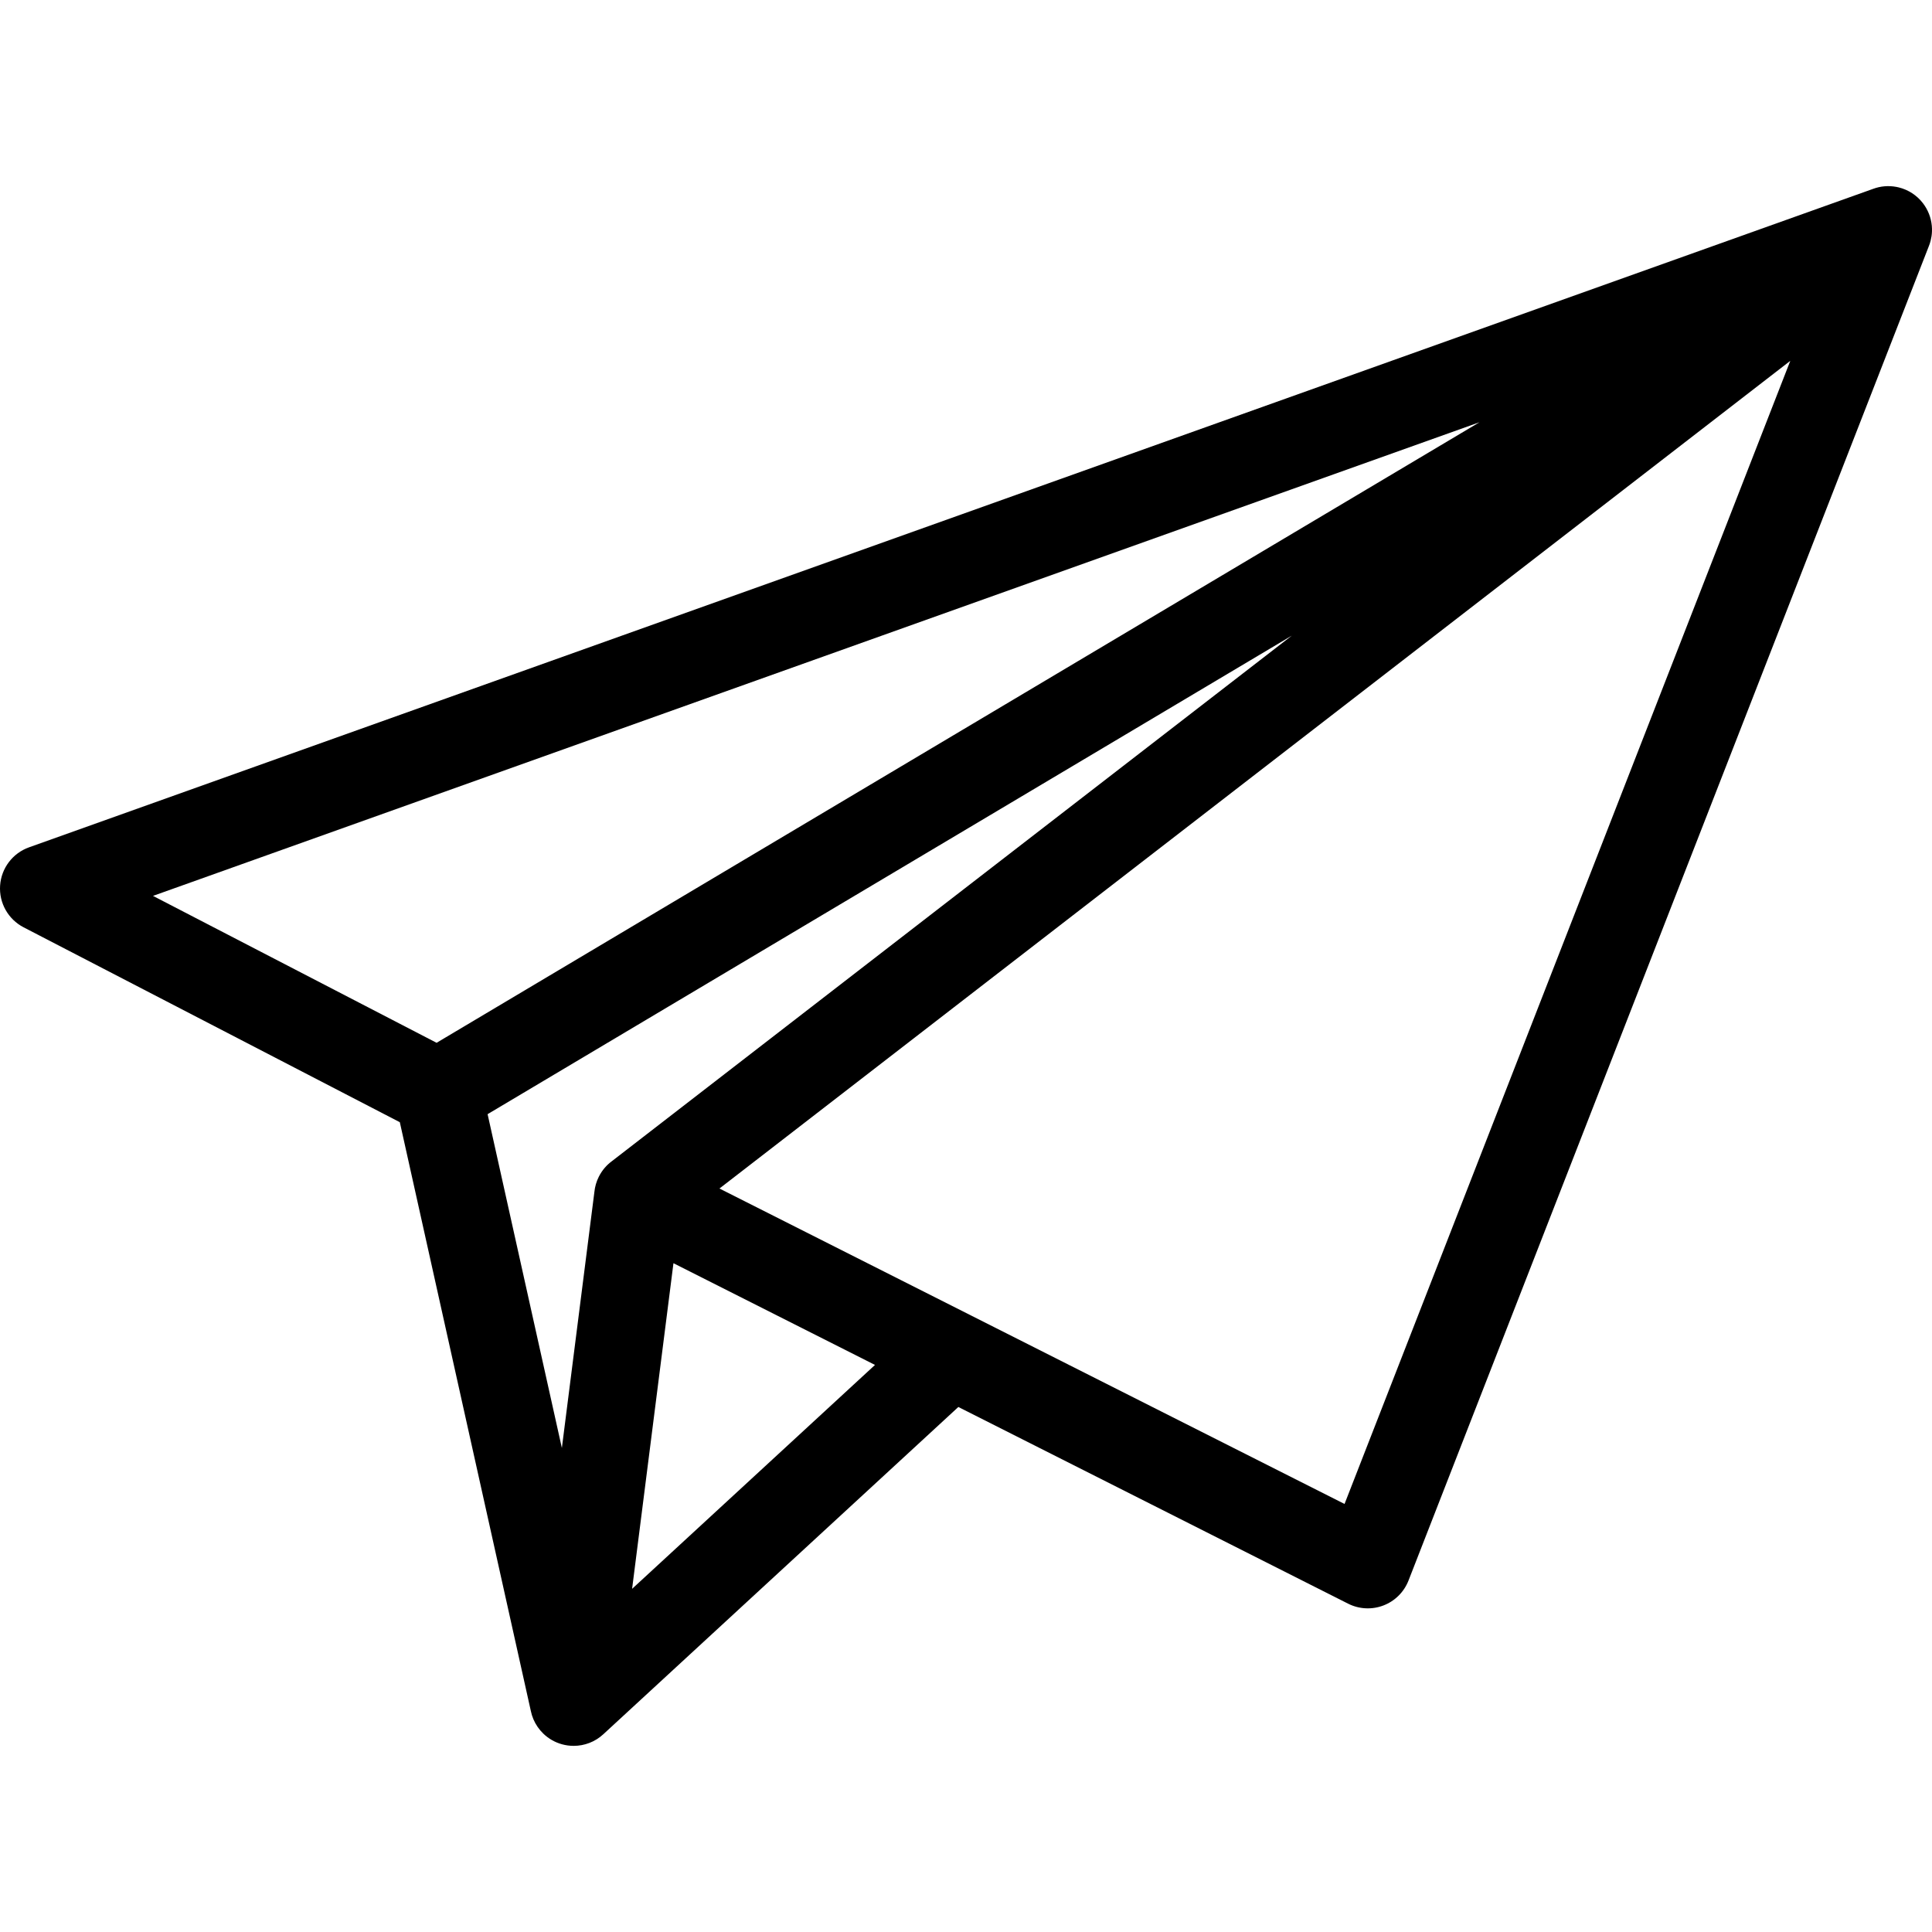 <?xml version="1.0" encoding="iso-8859-1"?>
<!-- Generator: Adobe Illustrator 17.1.0, SVG Export Plug-In . SVG Version: 6.00 Build 0)  -->
<!DOCTYPE svg PUBLIC "-//W3C//DTD SVG 1.1//EN" "http://www.w3.org/Graphics/SVG/1.1/DTD/svg11.dtd">
<svg version="1.1" id="Capa_1" xmlns="http://www.w3.org/2000/svg" xmlns:xlink="http://www.w3.org/1999/xlink" x="0px" y="0px"
	 viewBox="0 0 442.001 442.001" style="enable-background:new 0 0 442.001 442.001;" xml:space="preserve">
<path d="M440.674,47.608c-0.218-0.38-0.462-0.747-0.731-1.1c-1.421-1.86-3.392-3.098-5.534-3.629
	c-0.004-0.001-0.007-0.002-0.011-0.003c-0.003-0.001-0.01-0.002-0.015-0.003c-0.006-0.002-0.012-0.005-0.017-0.004
	c-0.169-0.042-0.338-0.078-0.509-0.11c-0.008,0.001-0.011-0.002-0.017-0.003c-0.005-0.001-0.009-0.001-0.014-0.002
	c-1.758-0.327-3.606-0.187-5.346,0.47L6.637,193.853c-3.748,1.338-6.346,4.772-6.614,8.743c-0.269,3.971,1.843,7.723,5.377,9.554
	l86.071,44.587l29.97,134.683c0.264,1.299,0.789,2.557,1.579,3.693c0.376,0.542,0.804,1.044,1.275,1.499
	c1.24,1.199,2.722,2.017,4.292,2.447c0.848,0.233,1.736,0.357,2.648,0.357c0.017,0,0.033,0,0.05,0
	c2.409-0.01,4.822-0.886,6.733-2.647l81.234-74.879l89.166,44.997c2.515,1.27,5.45,1.418,8.082,0.411
	c2.632-1.008,4.716-3.08,5.739-5.706L441.262,56.36c0.173-0.426,0.316-0.864,0.43-1.309c0.169-0.665,0.269-1.34,0.299-2.014
	C442.075,51.187,441.648,49.303,440.674,47.608z M35.003,204.961L338.477,96.599L99.882,238.57L35.003,204.961z M137.026,269.152
	c-0.001,0.002-0.002,0.005-0.004,0.007s-0.003,0.006-0.004,0.008c-0.003,0.005-0.006,0.011-0.008,0.016c0,0,0,0.001,0,0.001
	c-0.001,0.003-0.003,0.006-0.004,0.008c0,0.001-0.001,0.003-0.002,0.004c-0.002,0.003-0.003,0.006-0.005,0.01
	c-0.001,0.001-0.001,0.002-0.002,0.004c-0.002,0.004-0.004,0.007-0.006,0.011c0,0,0,0.001-0.001,0.002
	c-0.554,1.109-0.882,2.272-1.002,3.438l-7.443,58.604l-16.992-76.366l183.985-109.478L139.987,265.65
	C138.778,266.543,137.754,267.723,137.026,269.152z M144.612,363.489l9.46-74.492l46.109,23.269L144.612,363.489z M307.602,344.074
	l-85.31-43.051c-0.143-0.077-0.288-0.15-0.435-0.22l-57.261-28.896L409.581,82.552L307.602,344.074z"/>
<g>
</g>
<g>
</g>
<g>
</g>
<g>
</g>
<g>
</g>
<g>
</g>
<g>
</g>
<g>
</g>
<g>
</g>
<g>
</g>
<g>
</g>
<g>
</g>
<g>
</g>
<g>
</g>
<g>
</g>
</svg>
